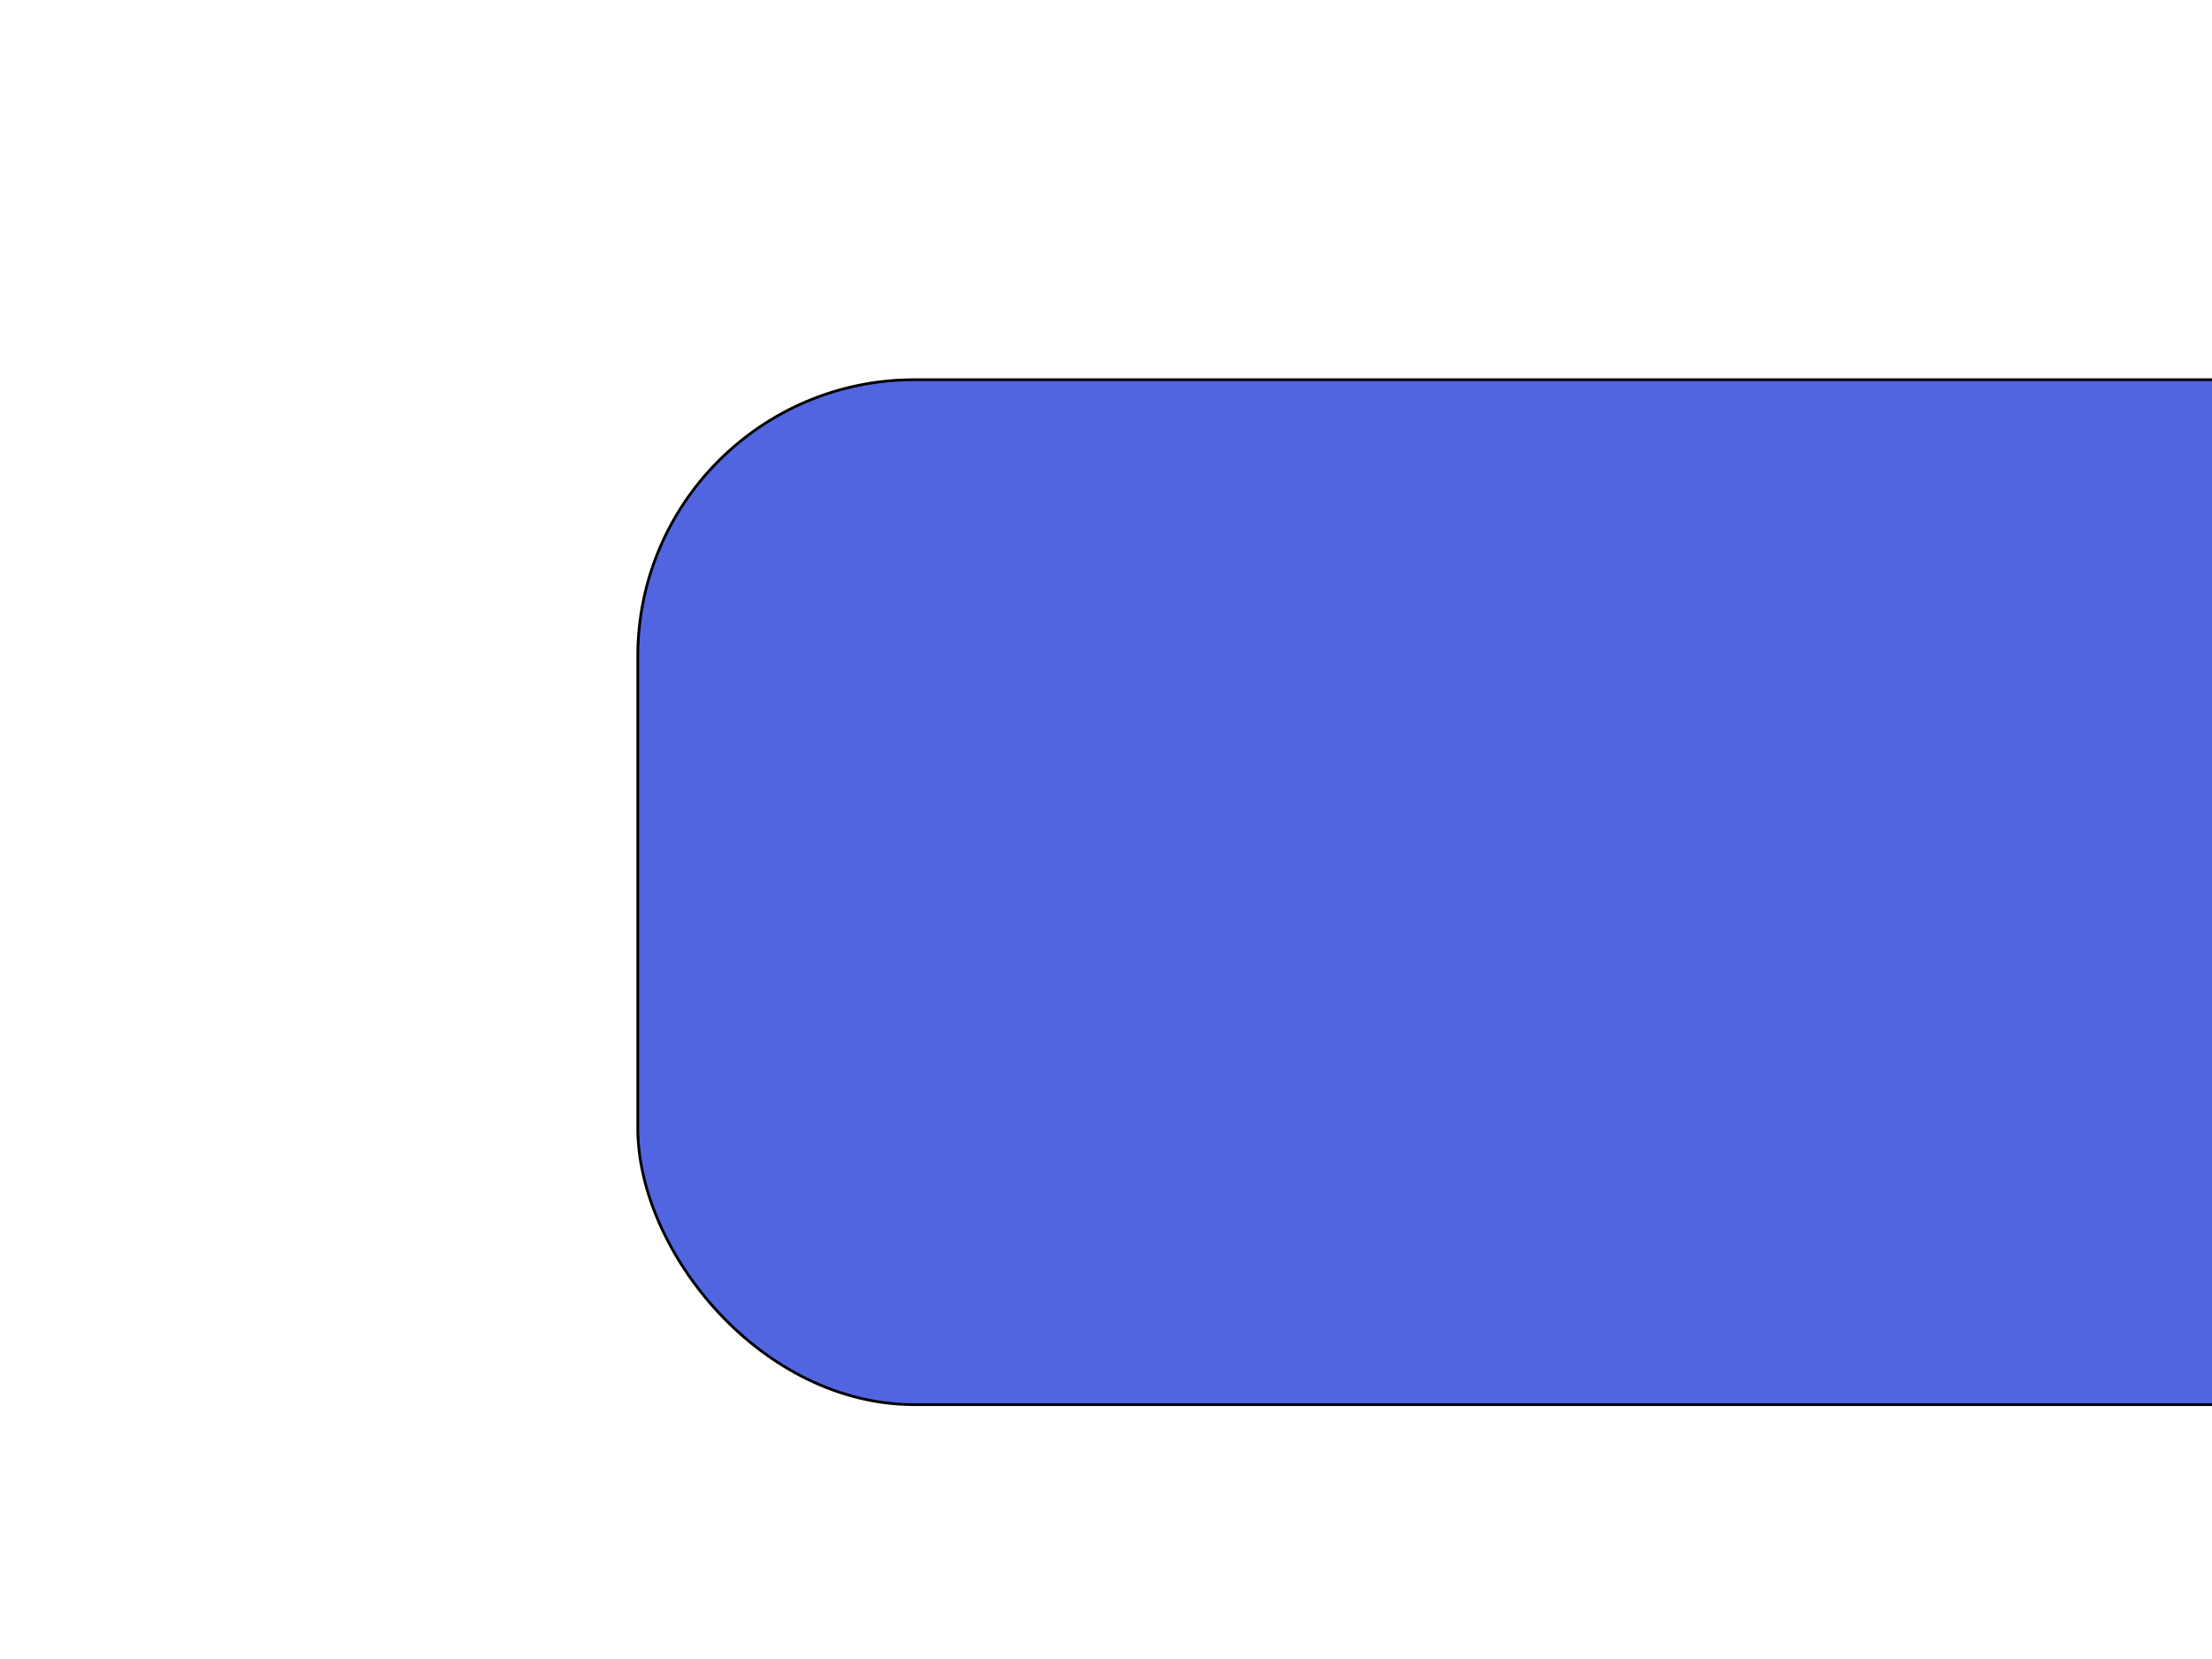 <svg width="800" height="600" xmlns="http://www.w3.org/2000/svg" stroke="null" style="vector-effect: non-scaling-stroke;">
 <defs stroke="null" style="vector-effect: non-scaling-stroke;">
  <rect stroke="null" style="vector-effect: non-scaling-stroke;" x="25" y="0.651" id="c" width="578" height="385" rx="26"/>
  <rect stroke="null" style="vector-effect: non-scaling-stroke;" x="25" id="e" width="536" height="346" y="3.651" rx="8"/>
 </defs>
 <g stroke="null">
  <title stroke="null">Layer 1</title>
  <g stroke="null">
   <rect stroke="null" fill="#5265E1" ry="100" rx="100" height="370.667" width="756" y="137.333" x="230.667"/>
  </g>
 </g>
</svg>